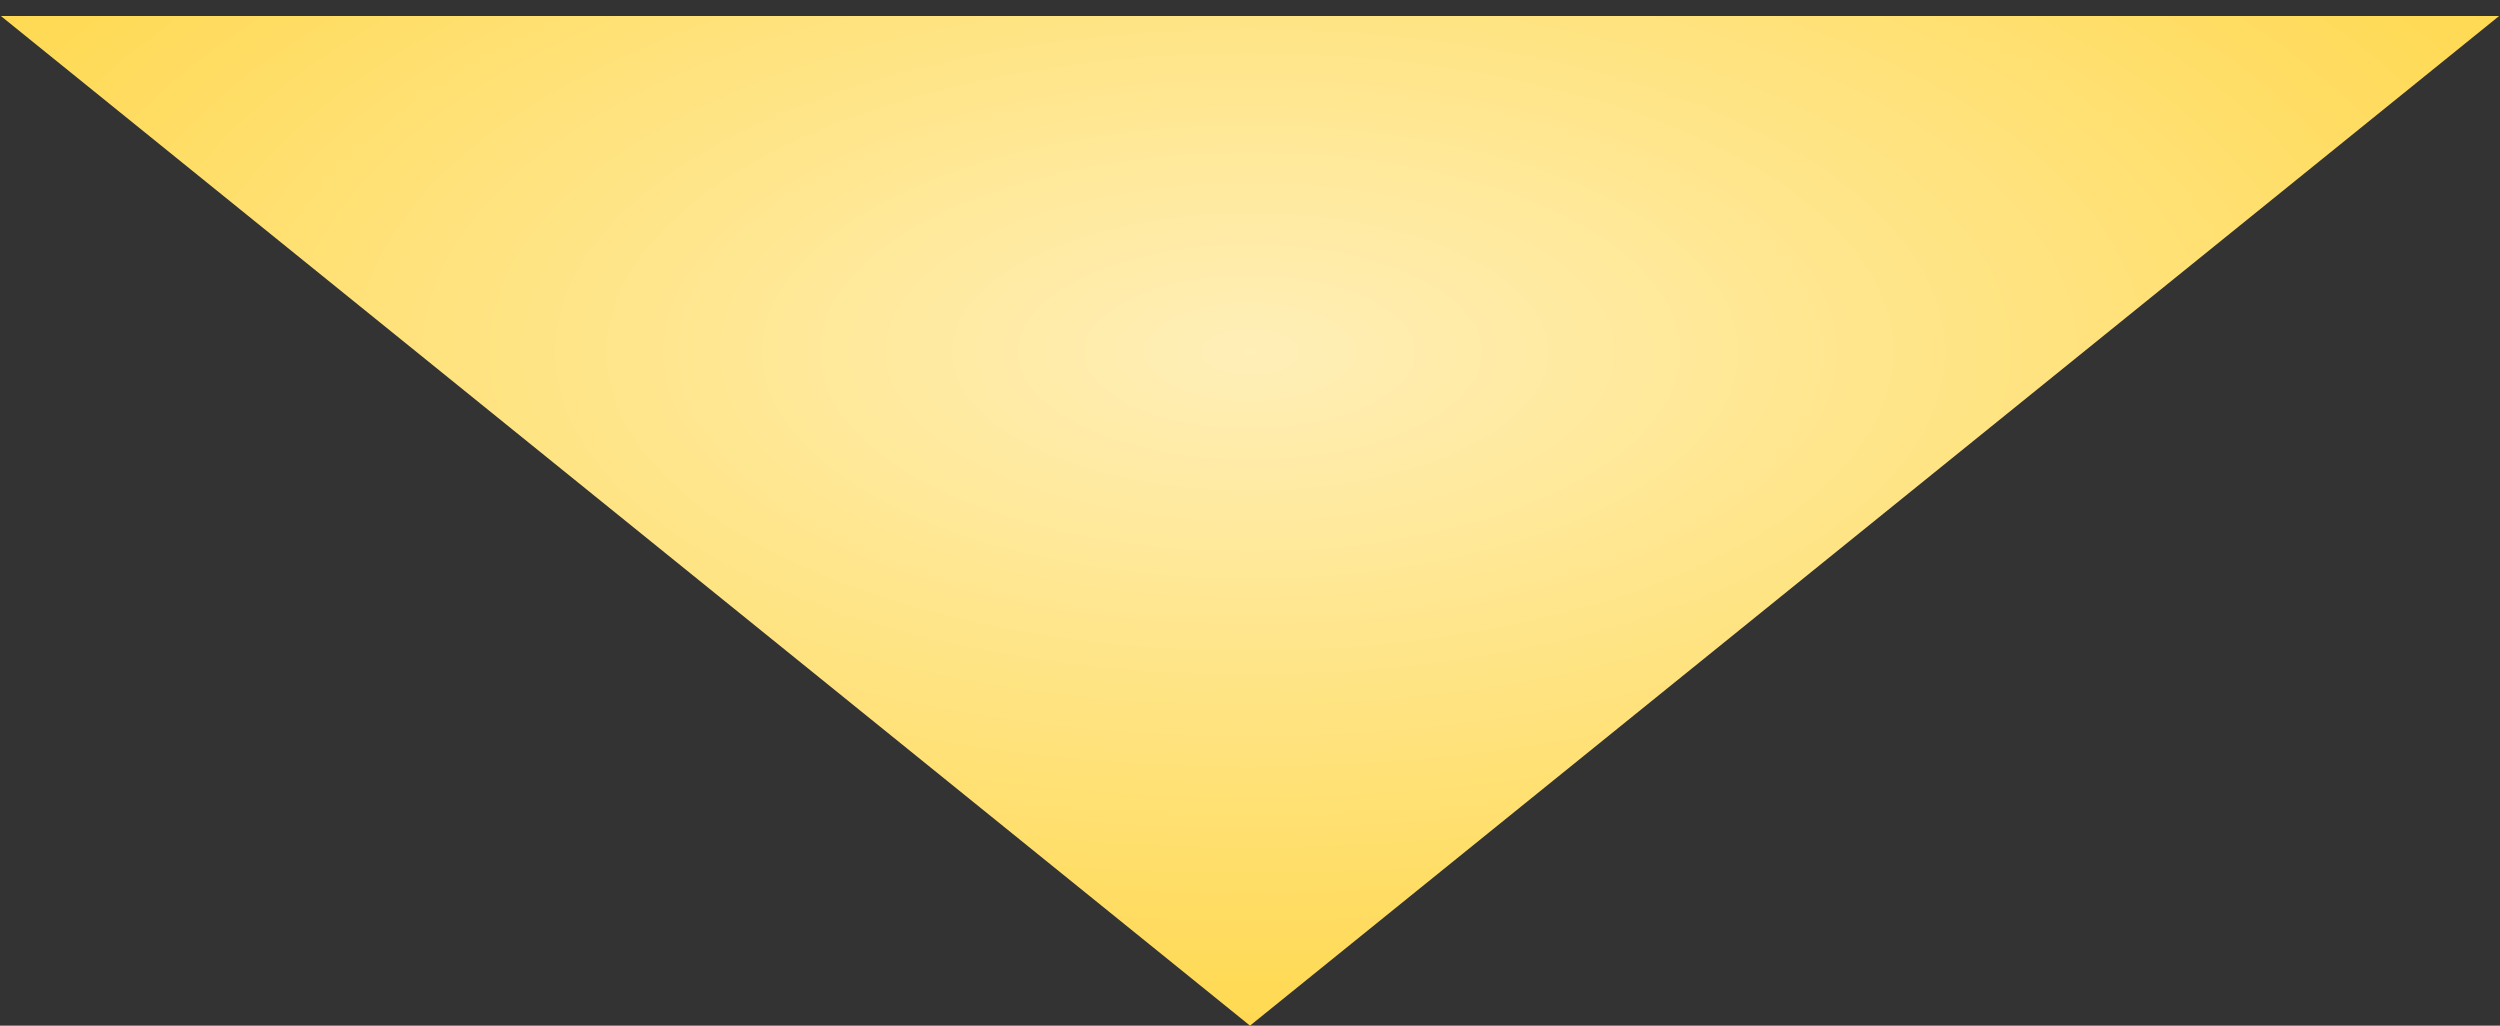<svg width="39" height="16" viewBox="0 0 39 16" fill="none" xmlns="http://www.w3.org/2000/svg">
<rect x="0" y="0" width="39" height="16" fill="#333333" stroke="none"/>
<path d="M19.5 16L0.014 0.25L38.986 0.25L19.5 16Z" fill="url(#paint0_radial)"/>
<defs>
<radialGradient id="paint0_radial" cx="0" cy="0" r="1" gradientUnits="userSpaceOnUse" gradientTransform="translate(19.5 5.5) rotate(-90) scale(10.5 22.5)">
<stop stop-color="#FFEFB8"/>
<stop offset="1" stop-color="#FFD951"/>
</radialGradient>
</defs>
</svg>
